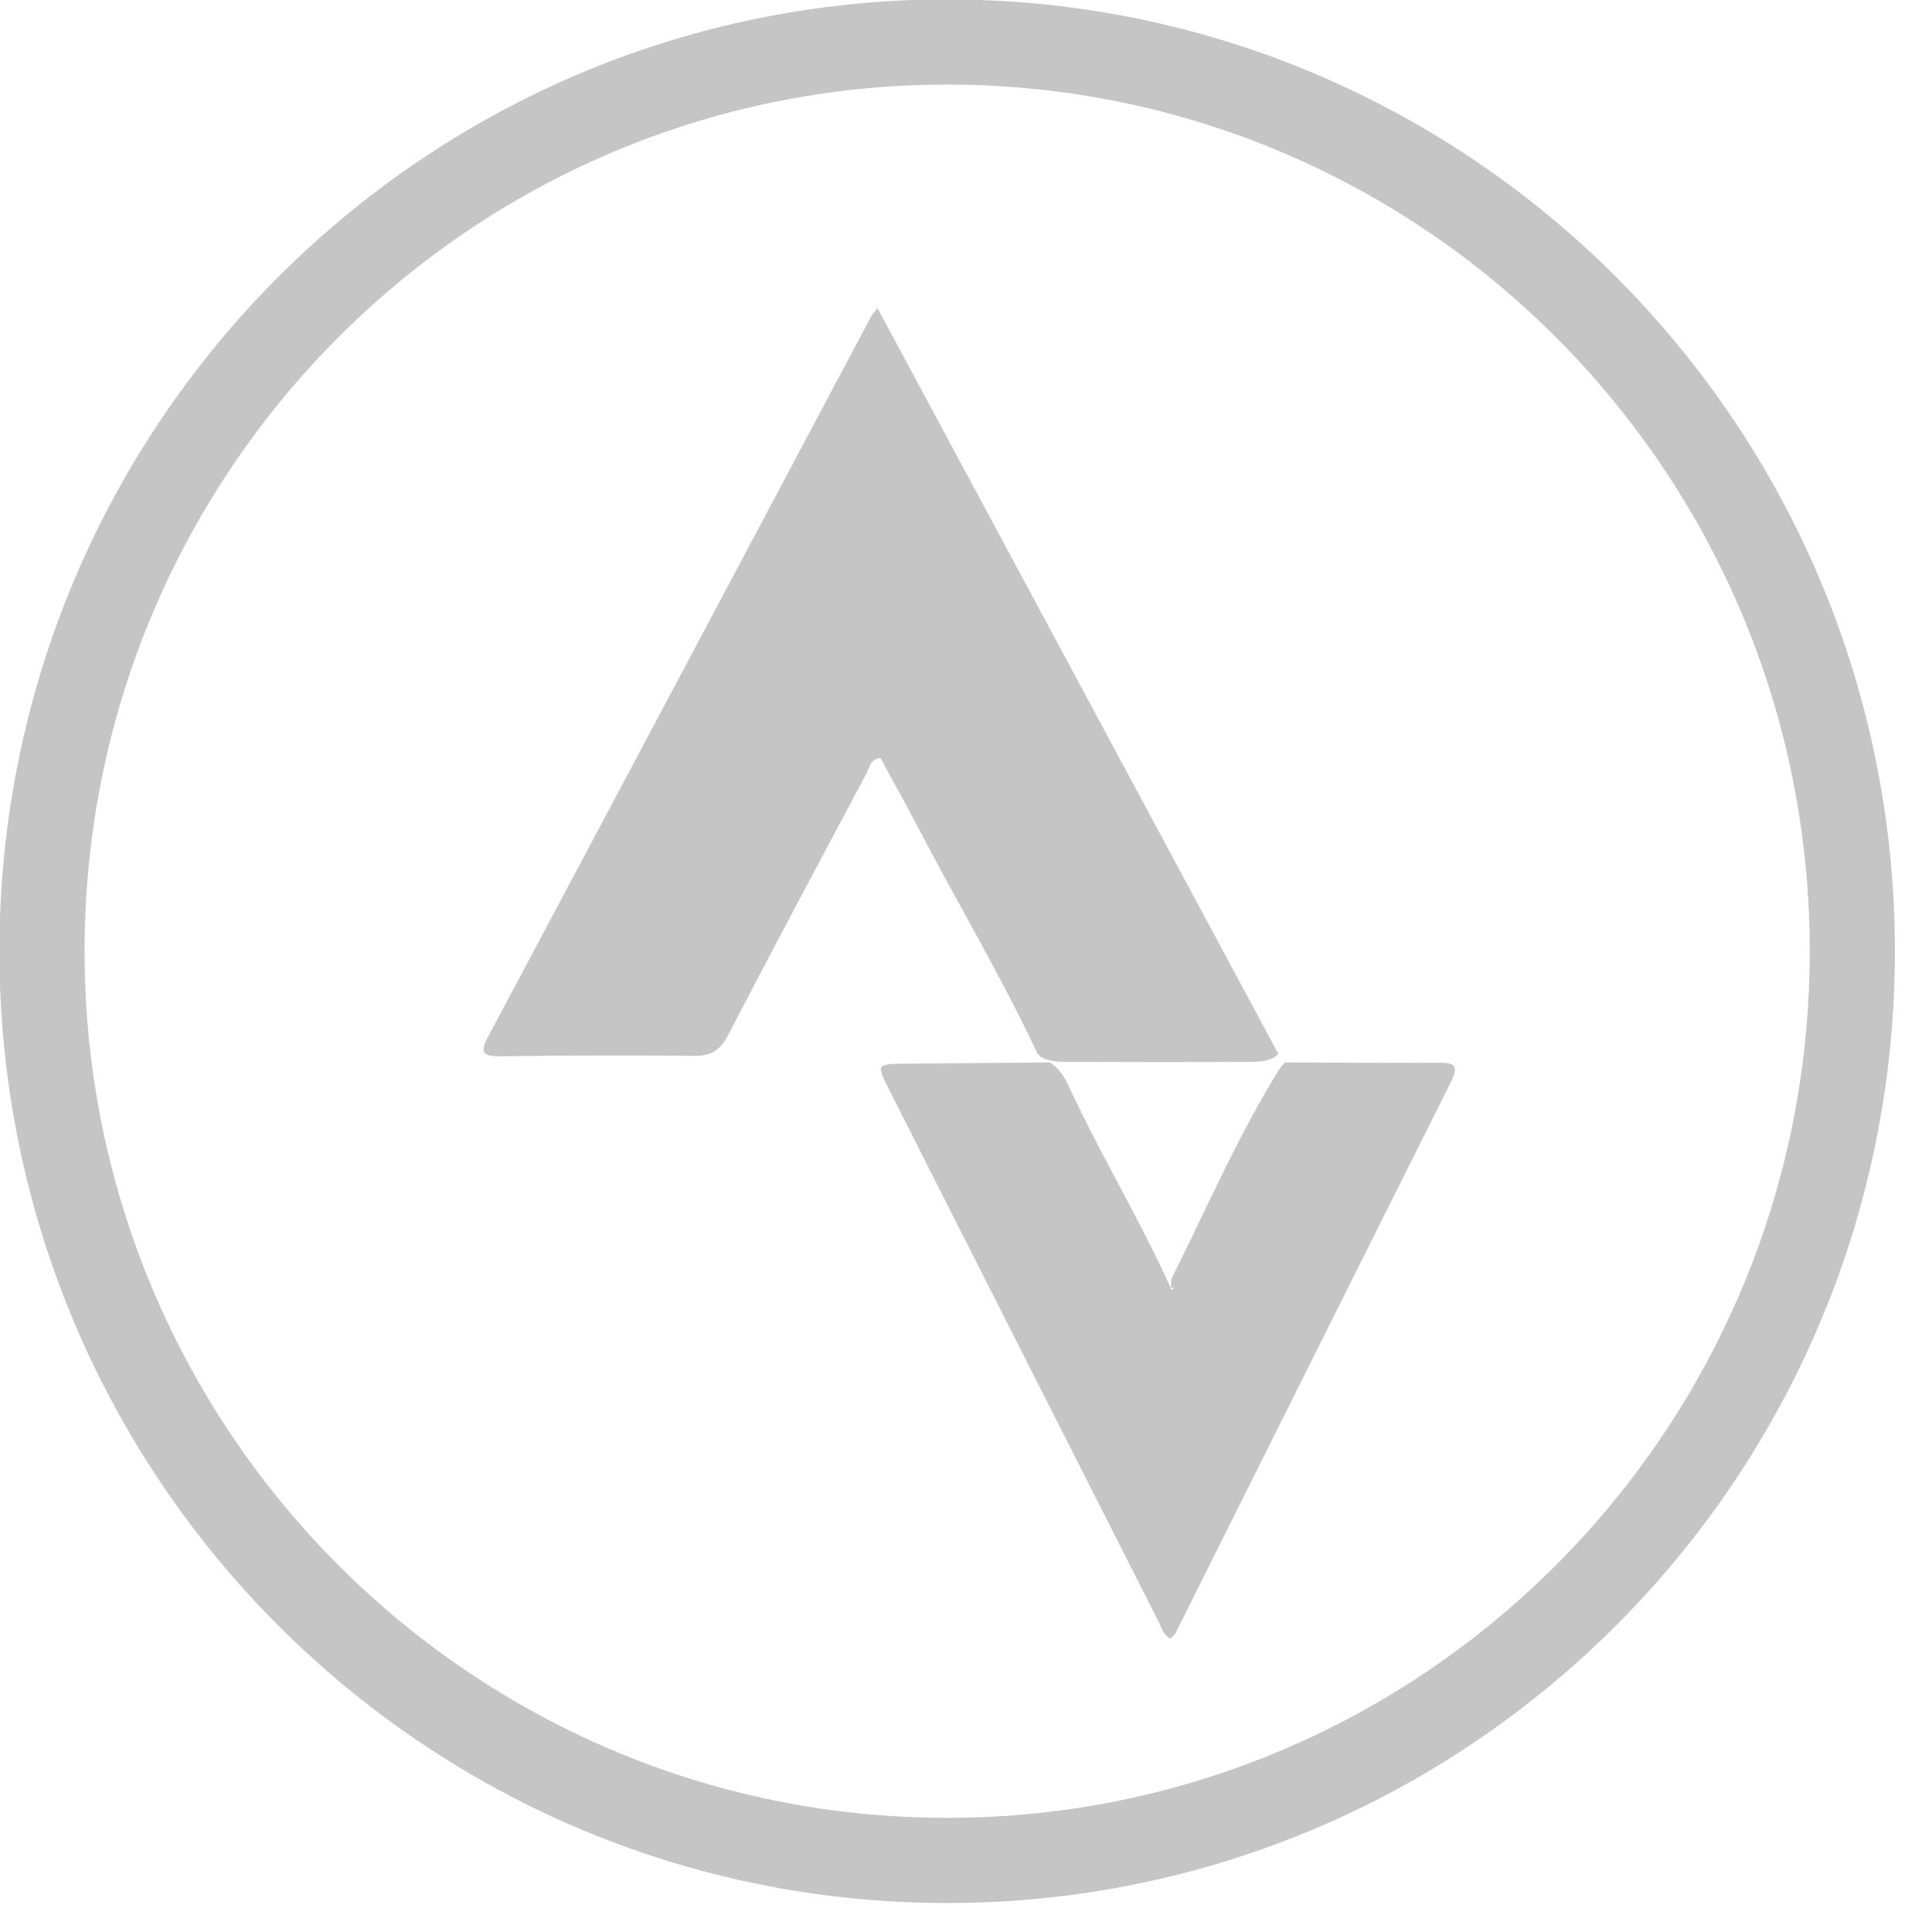 <?xml version="1.0" encoding="UTF-8" standalone="no"?>
<svg width="46px" height="46px" viewBox="0 0 46 46" version="1.1" xmlns="http://www.w3.org/2000/svg" xmlns:xlink="http://www.w3.org/1999/xlink" xmlns:sketch="http://www.bohemiancoding.com/sketch/ns">
    <title>icon-social-strava-gray</title>
    <description>Created with Sketch (http://www.bohemiancoding.com/sketch)</description>
    <defs></defs>
    <g id="Page-1" stroke="none" stroke-width="1" fill="none" fill-rule="evenodd" sketch:type="MSPage">
        <g id="Artboard-6" sketch:type="MSArtboardGroup" transform="translate(-23, -9)">
            <g id="gray" sketch:type="MSLayerGroup" transform="translate(24, 10)">
                <path d="M43.103,21.648 C43.103,33.604 33.454,43.296 21.551,43.296 C9.649,43.296 0,33.604 0,21.648 C0,9.692 9.649,0 21.551,0 C33.454,0 43.103,9.692 43.103,21.648" id="bg" stroke="#C5C5C5" stroke-width="2.028" sketch:type="MSShapeGroup"></path>
                <g id="strava" transform="translate(10.513, 6.336)" fill="#C5C5C5" sketch:type="MSShapeGroup">
                    <path d="M13.191,17.756 C12.339,15.929 11.297,14.192 10.366,12.404 C10.069,11.834 9.754,11.273 9.448,10.708 C9.199,10.75 9.19,10.943 9.12,11.075 C8.013,13.152 6.902,15.228 5.819,17.317 C5.627,17.686 5.403,17.812 4.971,17.805 C3.448,17.783 1.924,17.796 0.4,17.813 C-0.008,17.817 -0.096,17.732 0.1,17.363 C3.148,11.646 6.185,5.924 9.226,0.203 C9.253,0.153 9.295,0.111 9.38,0 C12.576,5.946 15.749,11.851 18.923,17.755 C18.893,17.782 18.862,17.809 18.832,17.837 C18.635,17.942 18.417,17.946 18.201,17.947 C16.772,17.954 15.342,17.953 13.913,17.947 C13.697,17.947 13.479,17.94 13.281,17.838 C13.251,17.811 13.221,17.783 13.191,17.756 L13.191,17.756 Z" id="Shape"></path>
                    <path d="M19.084,17.959 C20.295,17.963 21.506,17.975 22.718,17.967 C23.068,17.965 23.249,17.993 23.038,18.414 C20.847,22.787 18.666,27.165 16.48,31.54 C16.453,31.595 16.397,31.634 16.355,31.68 C16.181,31.59 16.141,31.411 16.066,31.263 C13.931,27.054 11.799,22.843 9.668,18.631 C9.347,17.996 9.35,17.996 10.041,17.99 C11.188,17.981 12.335,17.97 13.483,17.959 L13.471,17.953 C13.745,18.113 13.869,18.386 13.996,18.657 C14.735,20.24 15.645,21.734 16.38,23.369 C16.377,23.402 16.489,23.298 16.409,23.328 C16.375,23.341 16.37,23.324 16.369,23.277 C16.369,23.212 16.363,23.145 16.391,23.089 C17.229,21.413 17.968,19.686 18.966,18.093 C18.999,18.04 19.053,18 19.095,17.952 L19.084,17.959 L19.084,17.959 Z" id="Shape"></path>
                </g>
            </g>
        </g>
    </g>
</svg>